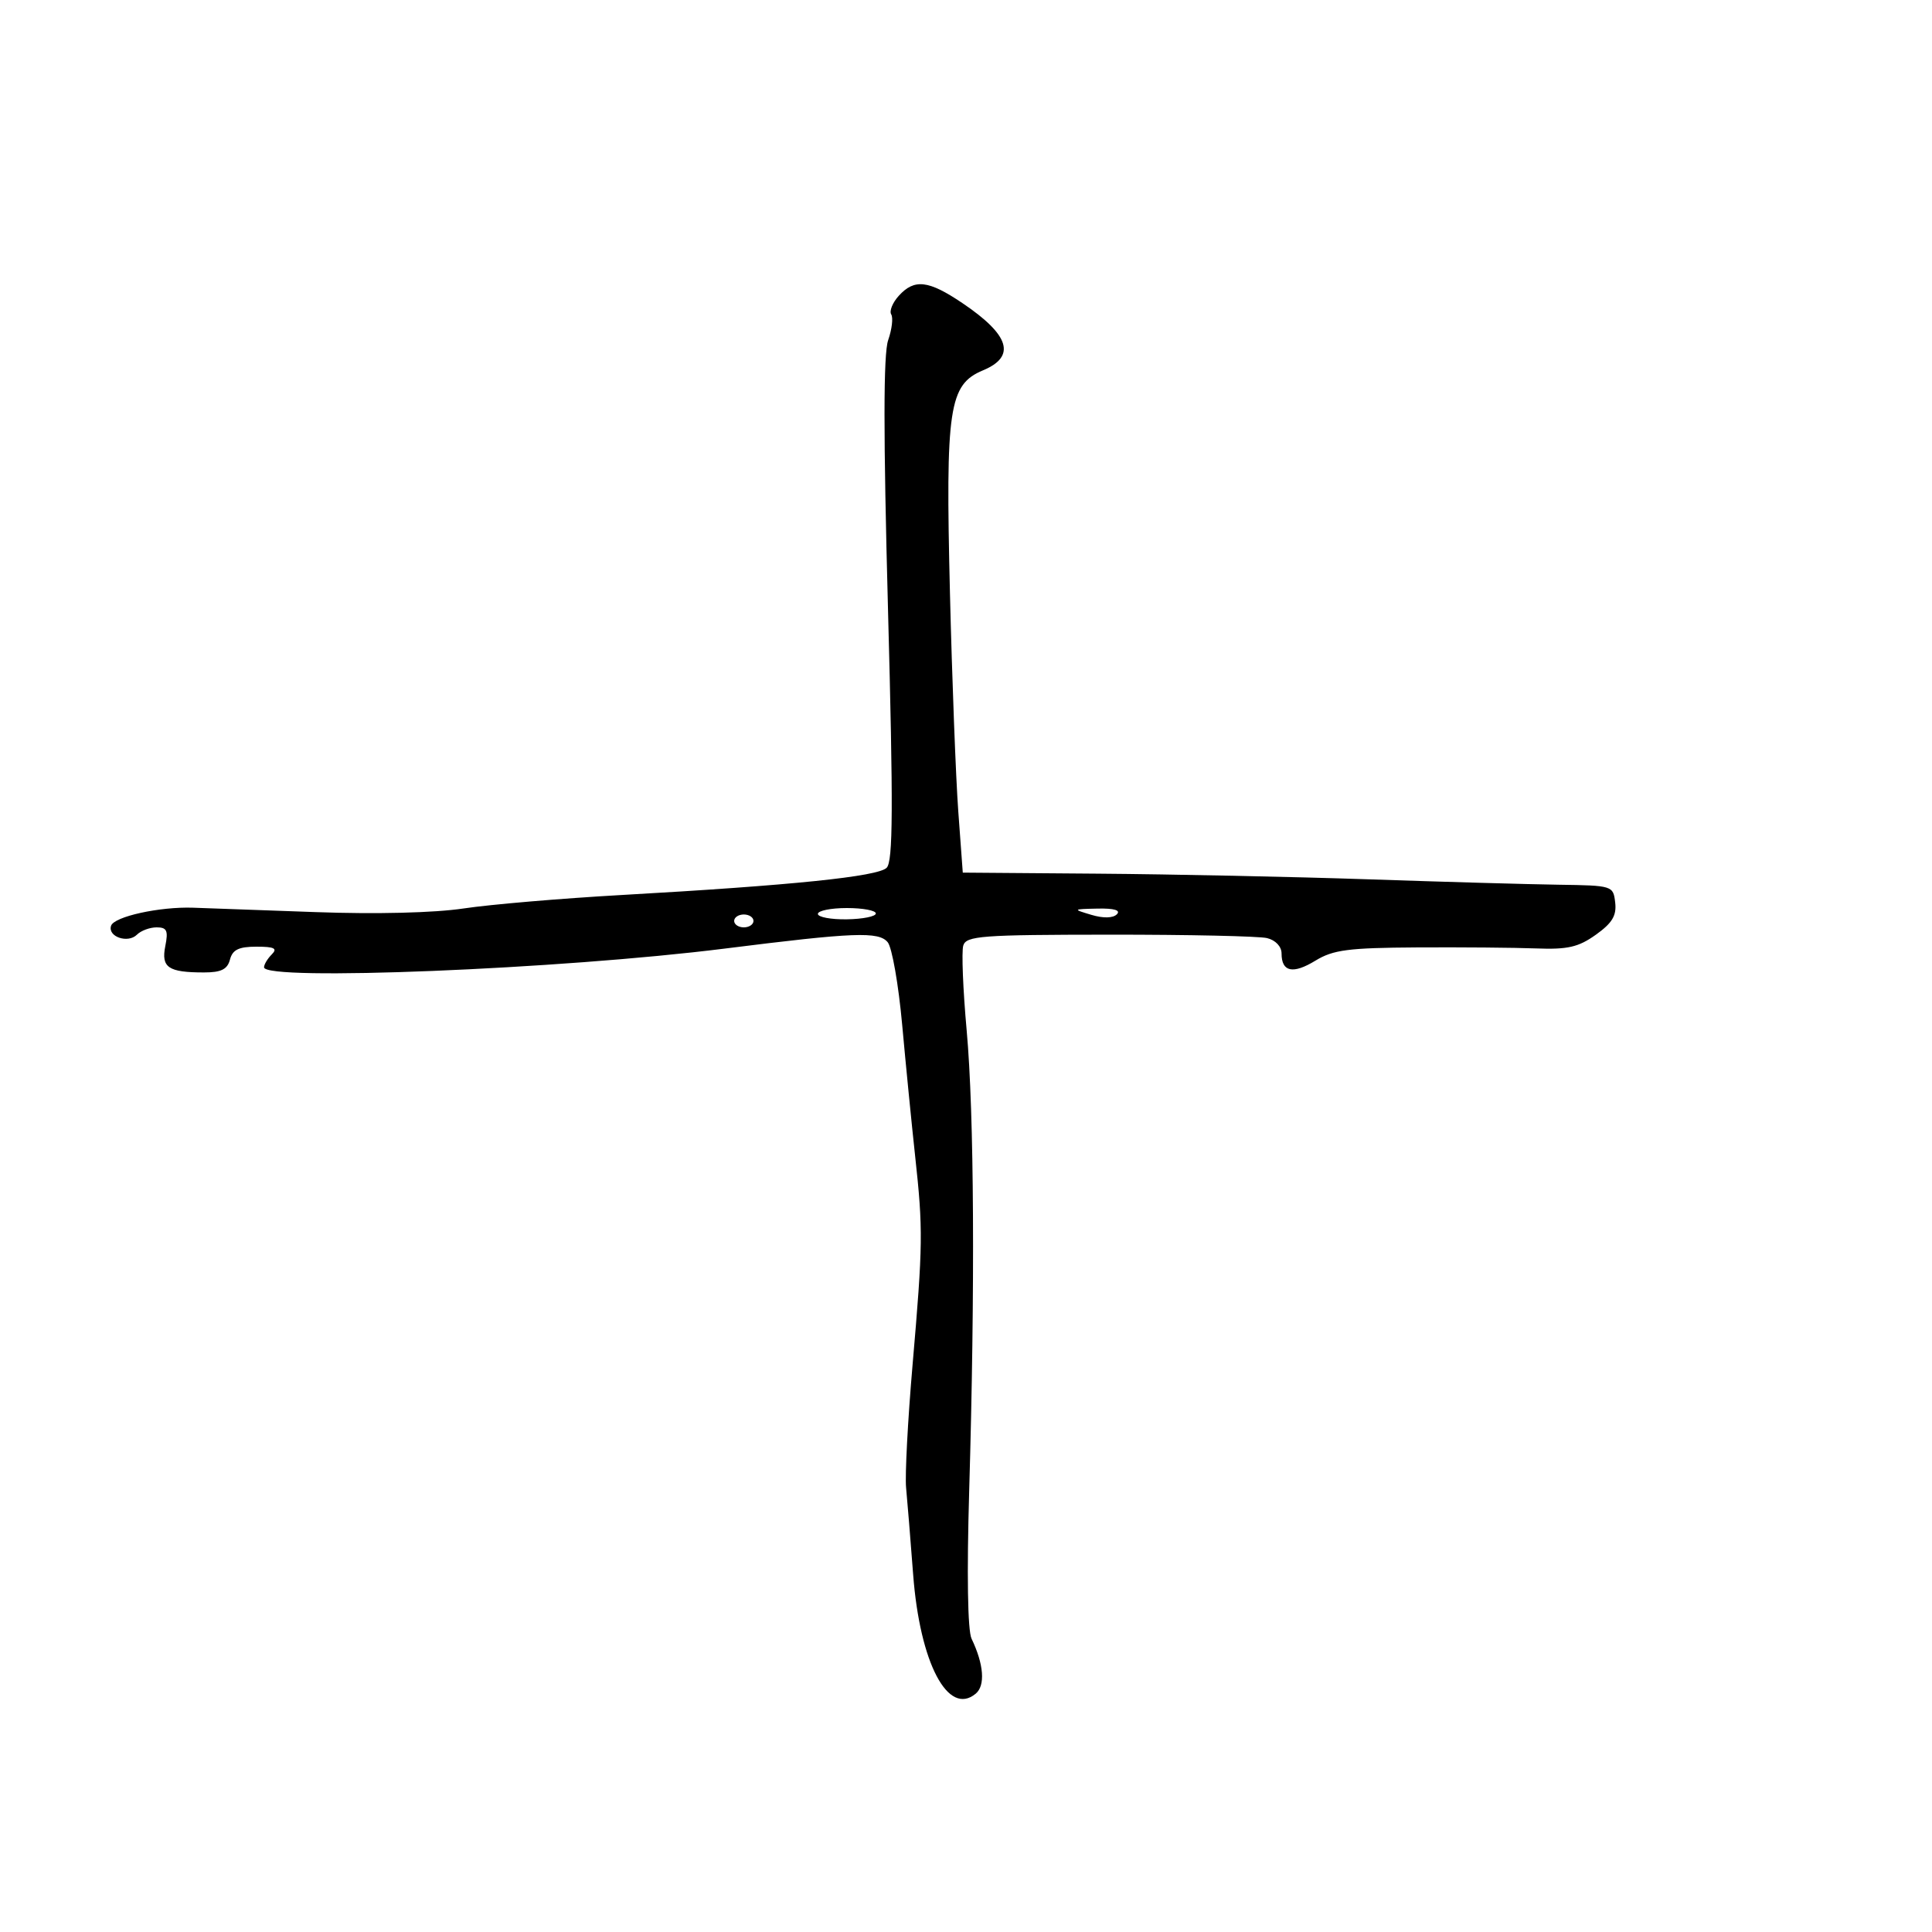 <svg xmlns="http://www.w3.org/2000/svg" width="300" height="300" viewBox="0 0 300 300" version="1.1">
  <defs/>
  <path d="M139.557,45.937 C141.985,43.254 144.165,43.504 149.454,47.074 C156.797,52.03 157.811,55.345 152.643,57.505 C147.343,59.719 146.805,63.33 147.506,92 C147.835,105.475 148.419,120.775 148.802,126 L149.5,135.5 L170.5,135.663 C182.05,135.753 200.95,136.148 212.5,136.541 C224.05,136.934 237.325,137.311 242,137.379 C250.407,137.501 250.503,137.531 250.806,140.143 C251.041,142.174 250.349,143.328 247.806,145.142 C245.089,147.08 243.431,147.459 238.5,147.271 C235.2,147.145 226.875,147.075 220,147.115 C209.388,147.177 207.012,147.486 204.268,149.164 C200.765,151.307 199,150.933 199,148.049 C199,146.978 198.065,145.989 196.75,145.668 C195.512,145.366 184.507,145.126 172.294,145.134 C152.399,145.147 150.034,145.323 149.576,146.824 C149.294,147.746 149.532,153.675 150.104,160 C151.269,172.866 151.417,200.014 150.496,231.456 C150.116,244.433 150.256,253.189 150.863,254.456 C152.777,258.444 153.024,261.735 151.503,262.997 C147.21,266.56 142.837,258.229 141.794,244.5 C141.376,239 140.882,232.925 140.697,231 C140.511,229.075 140.962,220.525 141.697,212 C143.318,193.215 143.346,190.941 142.1,179.5 C141.561,174.55 140.657,165.387 140.09,159.139 C139.524,152.89 138.512,147.117 137.842,146.31 C136.438,144.618 132.652,144.766 112.5,147.3 C87.038,150.503 41,152.37 41,150.2 C41,149.76 41.54,148.86 42.2,148.2 C43.133,147.267 42.604,147 39.817,147 C37.074,147 36.111,147.469 35.71,149 C35.312,150.521 34.346,151 31.675,151 C26.128,151 25.003,150.234 25.668,146.91 C26.149,144.503 25.917,144 24.325,144 C23.266,144 21.89,144.51 21.267,145.133 C19.858,146.542 16.684,145.449 17.248,143.749 C17.721,142.323 24.804,140.768 30,140.949 C31.925,141.016 40.475,141.323 49,141.631 C58.43,141.972 67.437,141.75 72,141.064 C76.125,140.444 87.15,139.505 96.5,138.977 C123.033,137.479 136.313,136.115 137.681,134.747 C138.67,133.758 138.713,125.465 137.89,94.682 C137.159,67.342 137.166,54.963 137.914,52.817 C138.498,51.141 138.712,49.344 138.39,48.822 C138.068,48.301 138.593,47.002 139.557,45.937 Z M127,141.91 C127,142.41 129.025,142.789 131.5,142.751 C133.975,142.714 136,142.305 136,141.842 C136,141.379 133.975,141 131.5,141 C129.025,141 127,141.409 127,141.91 Z M169.476,142.06 C171.316,142.609 172.824,142.576 173.426,141.974 C174.058,141.342 173.013,141.03 170.45,141.086 C166.546,141.171 166.535,141.182 169.476,142.06 Z M114,143 C114,143.55 114.675,144 115.5,144 C116.325,144 117,143.55 117,143 C117,142.45 116.325,142 115.5,142 C114.675,142 114,142.45 114,143 Z"/>
</svg>

